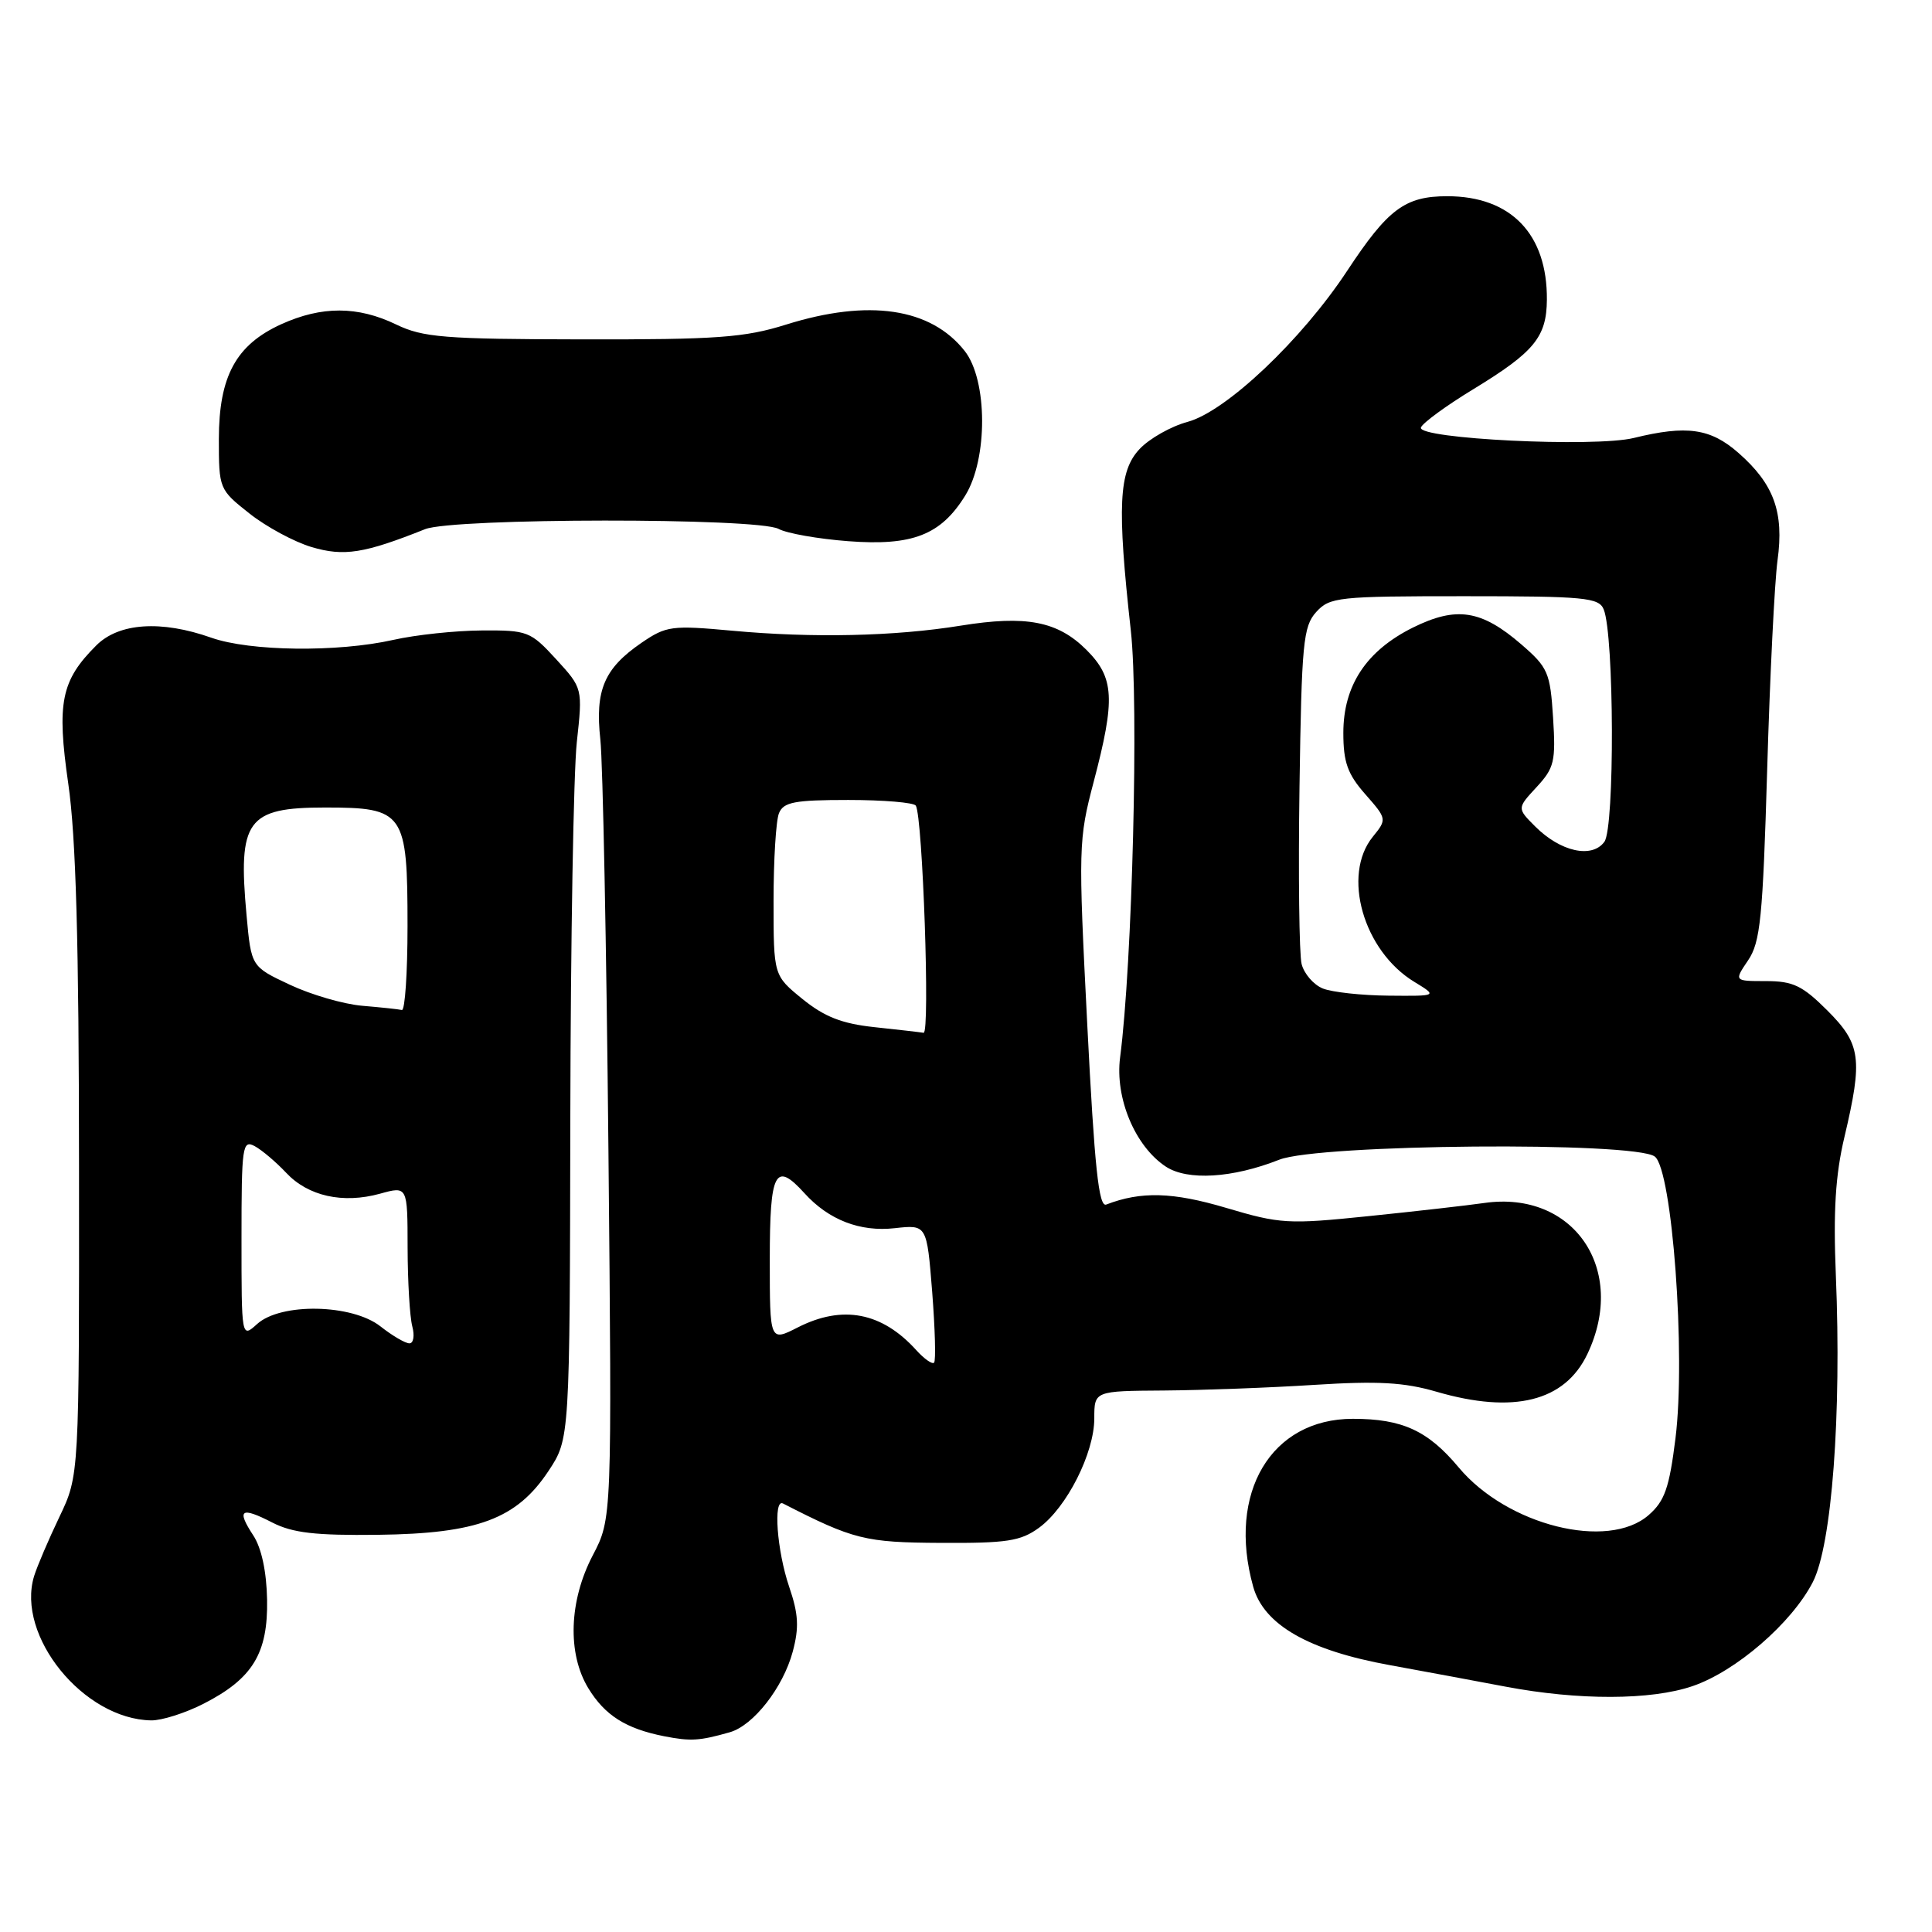 <?xml version="1.0" encoding="UTF-8" standalone="no"?>
<!DOCTYPE svg PUBLIC "-//W3C//DTD SVG 1.1//EN" "http://www.w3.org/Graphics/SVG/1.1/DTD/svg11.dtd" >
<svg xmlns="http://www.w3.org/2000/svg" xmlns:xlink="http://www.w3.org/1999/xlink" version="1.1" viewBox="0 0 256 256">
 <g >
 <path fill="currentColor"
d=" M 96.71 229.53 C 99.84 228.63 103.76 223.61 105.04 218.86 C 105.90 215.64 105.81 213.89 104.56 210.23 C 102.95 205.48 102.43 198.54 103.75 199.22 C 113.10 204.01 114.62 204.39 124.67 204.44 C 133.41 204.49 135.24 204.21 137.67 202.44 C 141.35 199.76 145.00 192.54 145.00 187.94 C 145.00 184.31 145.00 184.31 154.25 184.25 C 159.34 184.21 168.31 183.88 174.19 183.50 C 182.57 182.97 186.05 183.16 190.34 184.41 C 200.57 187.39 207.34 185.70 210.33 179.43 C 215.68 168.22 208.52 157.71 196.69 159.40 C 194.38 159.73 187.45 160.52 181.28 161.15 C 170.69 162.24 169.63 162.18 162.47 160.05 C 155.39 157.95 151.20 157.83 146.58 159.61 C 145.59 159.99 145.03 154.70 144.07 135.80 C 142.87 112.27 142.90 111.25 144.92 103.59 C 147.81 92.61 147.66 89.81 143.96 86.11 C 140.15 82.31 135.97 81.50 127.31 82.90 C 118.54 84.32 107.69 84.56 97.00 83.57 C 89.01 82.84 88.29 82.93 85.01 85.17 C 80.05 88.57 78.83 91.45 79.55 98.00 C 79.88 101.03 80.36 125.49 80.62 152.36 C 81.09 201.23 81.09 201.23 78.54 206.10 C 75.39 212.13 75.16 219.10 77.95 223.69 C 80.15 227.30 82.93 229.06 88.00 230.06 C 91.53 230.75 92.67 230.68 96.71 229.53 Z  M 26.98 225.75 C 33.48 222.43 35.52 219.08 35.39 211.96 C 35.32 208.24 34.65 205.11 33.56 203.45 C 31.31 200.02 31.92 199.60 36.09 201.75 C 38.77 203.12 41.77 203.47 50.08 203.37 C 63.28 203.21 68.47 201.27 72.68 194.91 C 75.50 190.65 75.50 190.65 75.57 148.07 C 75.61 124.66 76.00 102.28 76.43 98.35 C 77.21 91.20 77.21 91.20 73.69 87.35 C 70.29 83.65 69.91 83.50 63.83 83.54 C 60.35 83.56 55.08 84.12 52.11 84.79 C 44.73 86.45 33.13 86.31 28.00 84.50 C 21.35 82.15 15.74 82.53 12.75 85.53 C 8.09 90.18 7.50 93.11 9.05 103.87 C 10.06 110.83 10.46 124.85 10.47 154.50 C 10.50 195.50 10.50 195.50 7.87 201.00 C 6.42 204.03 4.92 207.55 4.52 208.84 C 2.10 216.76 11.08 227.82 20.04 227.96 C 21.43 227.98 24.56 226.99 26.98 225.75 Z  M 224.27 223.42 C 230.02 221.46 237.41 215.07 240.21 209.63 C 242.73 204.71 244.03 187.44 243.26 169.00 C 242.91 160.51 243.20 155.71 244.39 150.69 C 246.85 140.28 246.59 138.35 242.12 133.88 C 238.83 130.60 237.59 130.00 234.00 130.00 C 229.77 130.00 229.77 130.00 231.63 127.25 C 233.26 124.85 233.58 121.63 234.16 102.00 C 234.52 89.62 235.14 77.14 235.53 74.26 C 236.41 67.86 235.06 64.14 230.34 60.00 C 226.65 56.76 223.50 56.31 216.50 58.03 C 211.31 59.31 187.78 58.15 188.28 56.65 C 188.48 56.06 191.63 53.75 195.29 51.53 C 203.30 46.64 204.93 44.66 204.97 39.72 C 205.04 31.02 200.21 26.00 191.77 26.00 C 186.17 26.00 183.91 27.69 178.51 35.88 C 172.47 45.05 162.45 54.53 157.36 55.90 C 155.17 56.49 152.30 58.11 151.00 59.50 C 148.23 62.44 148.01 67.05 149.84 83.56 C 150.91 93.18 150.04 127.69 148.42 140.11 C 147.72 145.50 150.41 151.91 154.49 154.59 C 157.37 156.47 163.32 156.11 169.50 153.67 C 174.75 151.59 216.62 151.24 219.27 153.25 C 221.58 155.01 223.39 179.51 222.01 190.58 C 221.19 197.14 220.59 198.89 218.46 200.75 C 213.07 205.47 199.71 202.12 193.30 194.46 C 189.21 189.56 185.82 188.00 179.26 188.00 C 168.42 188.00 162.59 197.80 166.05 210.23 C 167.45 215.29 173.37 218.69 184.22 220.65 C 188.77 221.48 195.65 222.76 199.50 223.49 C 209.15 225.32 218.77 225.30 224.27 223.42 Z  M 56.32 70.12 C 60.07 68.62 100.37 68.59 103.16 70.08 C 104.27 70.68 108.43 71.41 112.39 71.71 C 120.91 72.36 124.67 70.89 127.90 65.66 C 130.91 60.80 130.87 50.37 127.83 46.51 C 123.34 40.80 115.11 39.58 104.16 43.01 C 98.67 44.73 95.05 45.00 77.16 44.97 C 58.83 44.94 56.05 44.71 52.50 43.00 C 47.41 40.54 42.63 40.53 37.27 42.96 C 31.27 45.69 29.01 49.85 29.00 58.17 C 29.00 64.76 29.04 64.87 33.04 68.03 C 35.27 69.80 38.98 71.80 41.29 72.49 C 45.58 73.76 48.25 73.34 56.32 70.12 Z  M 121.41 178.90 C 116.86 173.87 111.64 172.87 105.71 175.89 C 102.00 177.78 102.00 177.78 102.00 166.89 C 102.00 155.21 102.72 153.83 106.59 158.10 C 109.80 161.65 113.97 163.26 118.57 162.74 C 122.81 162.27 122.81 162.27 123.52 171.19 C 123.90 176.10 124.02 180.31 123.77 180.56 C 123.52 180.81 122.46 180.06 121.41 178.90 Z  M 115.84 136.10 C 111.55 135.64 109.24 134.73 106.34 132.38 C 102.50 129.26 102.50 129.26 102.50 119.38 C 102.50 113.95 102.82 108.71 103.22 107.75 C 103.82 106.28 105.28 106.00 112.41 106.00 C 117.07 106.00 121.09 106.34 121.35 106.75 C 122.26 108.24 123.26 137.00 122.38 136.85 C 121.90 136.77 118.95 136.43 115.84 136.10 Z  M 50.41 175.75 C 46.63 172.78 37.20 172.60 34.07 175.44 C 32.00 177.31 32.00 177.31 32.00 164.12 C 32.00 151.87 32.12 151.00 33.75 151.87 C 34.71 152.39 36.58 153.98 37.91 155.39 C 40.81 158.50 45.43 159.53 50.36 158.17 C 54.00 157.16 54.00 157.16 54.01 165.33 C 54.02 169.82 54.30 174.51 54.63 175.75 C 54.96 176.99 54.79 178.00 54.25 178.00 C 53.71 178.00 51.98 176.99 50.41 175.75 Z  M 48.00 133.27 C 45.52 133.06 41.20 131.80 38.40 130.48 C 33.29 128.08 33.29 128.08 32.67 121.29 C 31.51 108.67 32.72 107.00 43.07 107.00 C 53.57 107.00 54.00 107.62 54.00 122.72 C 54.00 128.93 53.66 133.92 53.25 133.83 C 52.84 133.73 50.48 133.48 48.00 133.27 Z  M 175.28 130.98 C 174.06 130.49 172.80 129.03 172.47 127.74 C 172.15 126.46 172.02 115.91 172.19 104.30 C 172.47 85.21 172.68 83.01 174.40 81.10 C 176.20 79.12 177.29 79.00 194.05 79.00 C 210.00 79.00 211.86 79.18 212.50 80.75 C 213.89 84.17 213.97 109.66 212.59 111.54 C 210.95 113.79 206.78 112.87 203.42 109.51 C 201.01 107.10 201.01 107.10 203.60 104.30 C 205.95 101.76 206.16 100.90 205.79 95.09 C 205.41 89.12 205.12 88.44 201.59 85.39 C 196.29 80.81 192.99 80.30 187.21 83.16 C 181.04 86.23 178.00 90.83 178.00 97.11 C 178.00 101.00 178.56 102.57 180.90 105.23 C 183.78 108.51 183.79 108.55 181.90 110.88 C 177.78 115.96 180.65 125.99 187.40 130.10 C 190.50 131.99 190.50 131.99 184.00 131.93 C 180.43 131.90 176.50 131.47 175.28 130.98 Z "/>
</g>
</svg>